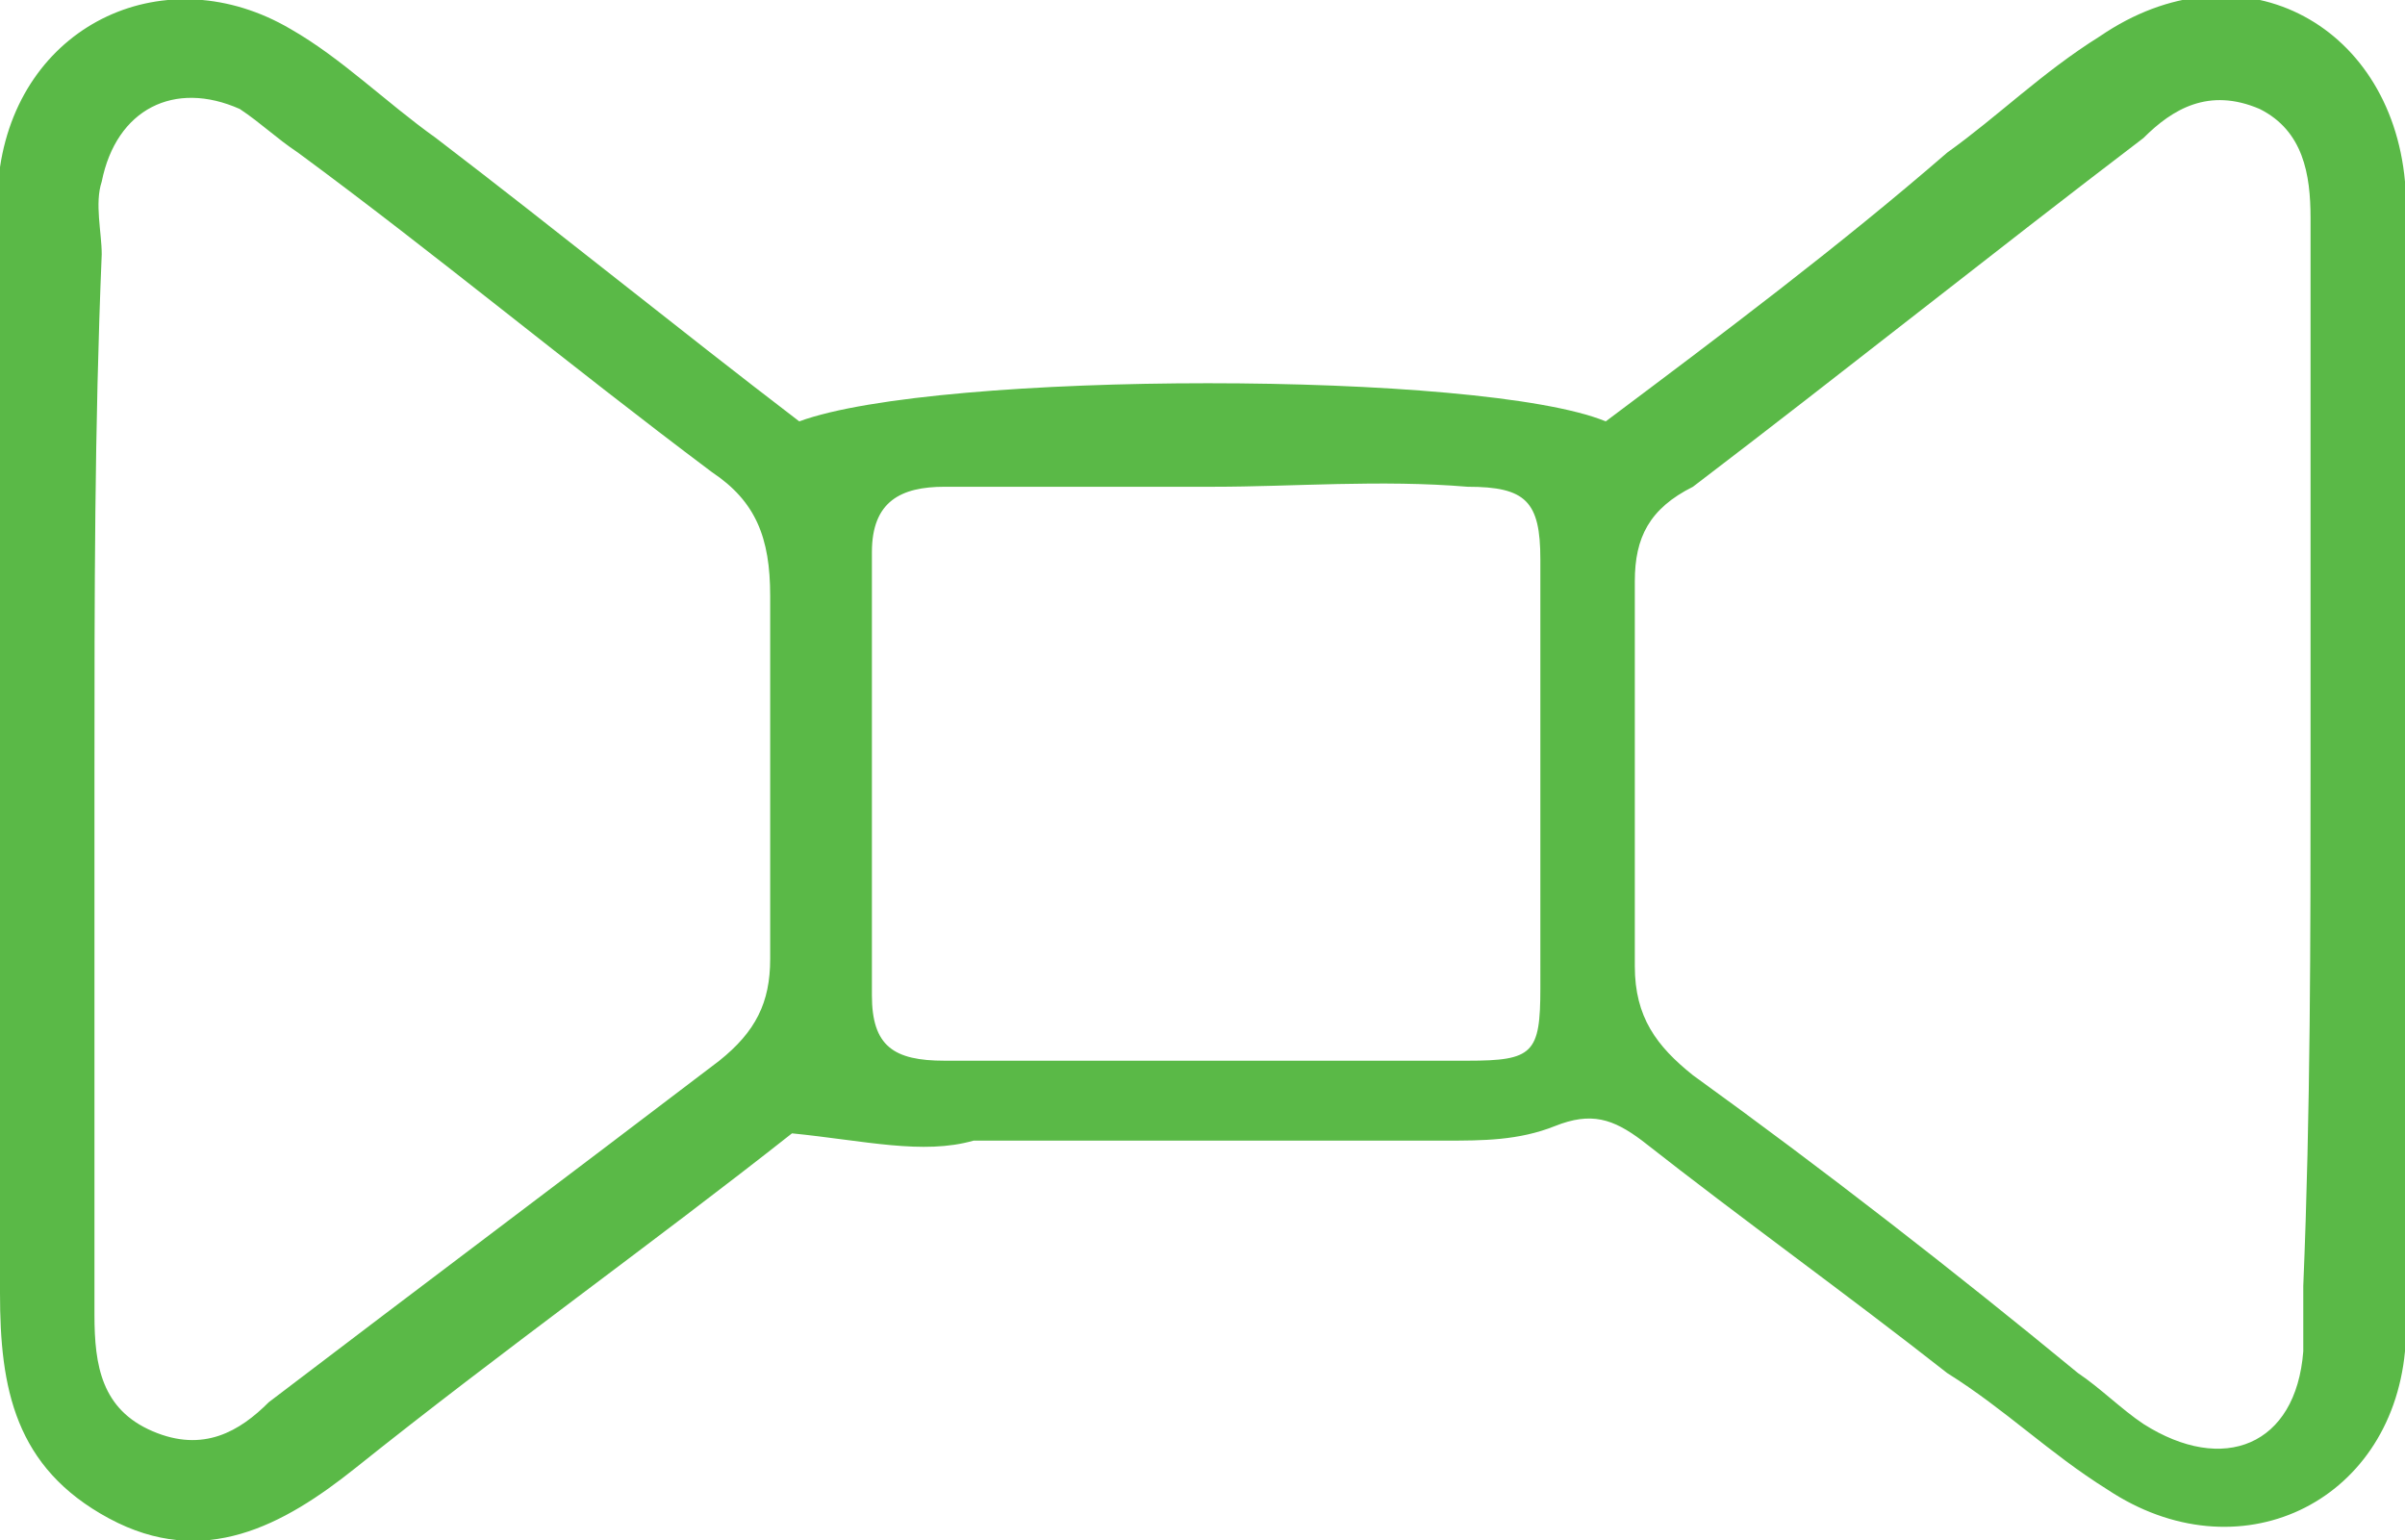 <svg xmlns="http://www.w3.org/2000/svg" width="33.1" height="21.2" viewBox="0 0 33.1 21.2"><style>.st0{fill:#5ab947}</style><path class="st0" d="M10.9 15.6c-1.9 1.5-4 3-6 4.6-1 .8-2.1 1.4-3.4.7C.2 20.2 0 19.1 0 17.8V3.3v-1C.3.3 2.3-.6 4 .4c.7.4 1.3 1 2 1.5 1.7 1.3 3.3 2.6 5 3.9 1.9-.7 9.4-.7 11.1 0 1.6-1.2 3.2-2.4 4.7-3.7.7-.5 1.3-1.1 2.1-1.6 1.9-1.3 4-.2 4.2 2v16.1c-.2 2.1-2.3 3.1-4.1 1.9-.8-.5-1.4-1.1-2.2-1.6-1.4-1.1-2.8-2.1-4.2-3.2-.4-.3-.7-.4-1.2-.2s-1 .2-1.5.2h-6.5c-.7.2-1.5 0-2.5-.1zm20.9-5V3c0-.6-.1-1.2-.7-1.5-.7-.3-1.2 0-1.6.4-2.1 1.6-4.1 3.2-6.2 4.8-.6.3-.8.7-.8 1.3v5.3c0 .7.3 1.1.8 1.5 1.8 1.3 3.6 2.7 5.3 4.1.3.2.6.5.9.7 1.1.7 2.1.3 2.2-1v-.9c.1-2.4.1-4.8.1-7.1zm-30.5 0v7.5c0 .7.1 1.3.8 1.6.7.3 1.2 0 1.6-.4 2.1-1.6 4.1-3.1 6.2-4.7.5-.4.7-.8.7-1.4v-5c0-.8-.2-1.3-.8-1.7-2-1.5-3.8-3-5.7-4.4-.3-.2-.5-.4-.8-.6-.9-.4-1.7 0-1.9 1-.1.3 0 .7 0 1-.1 2.4-.1 4.7-.1 7.1zm15.4-3.9H13c-.6 0-1 .2-1 .9v6.1c0 .7.3.9 1 .9h7.2c.9 0 1-.1 1-1V7.7c0-.8-.2-1-1-1-1.2-.1-2.4 0-3.5 0z"/></svg>